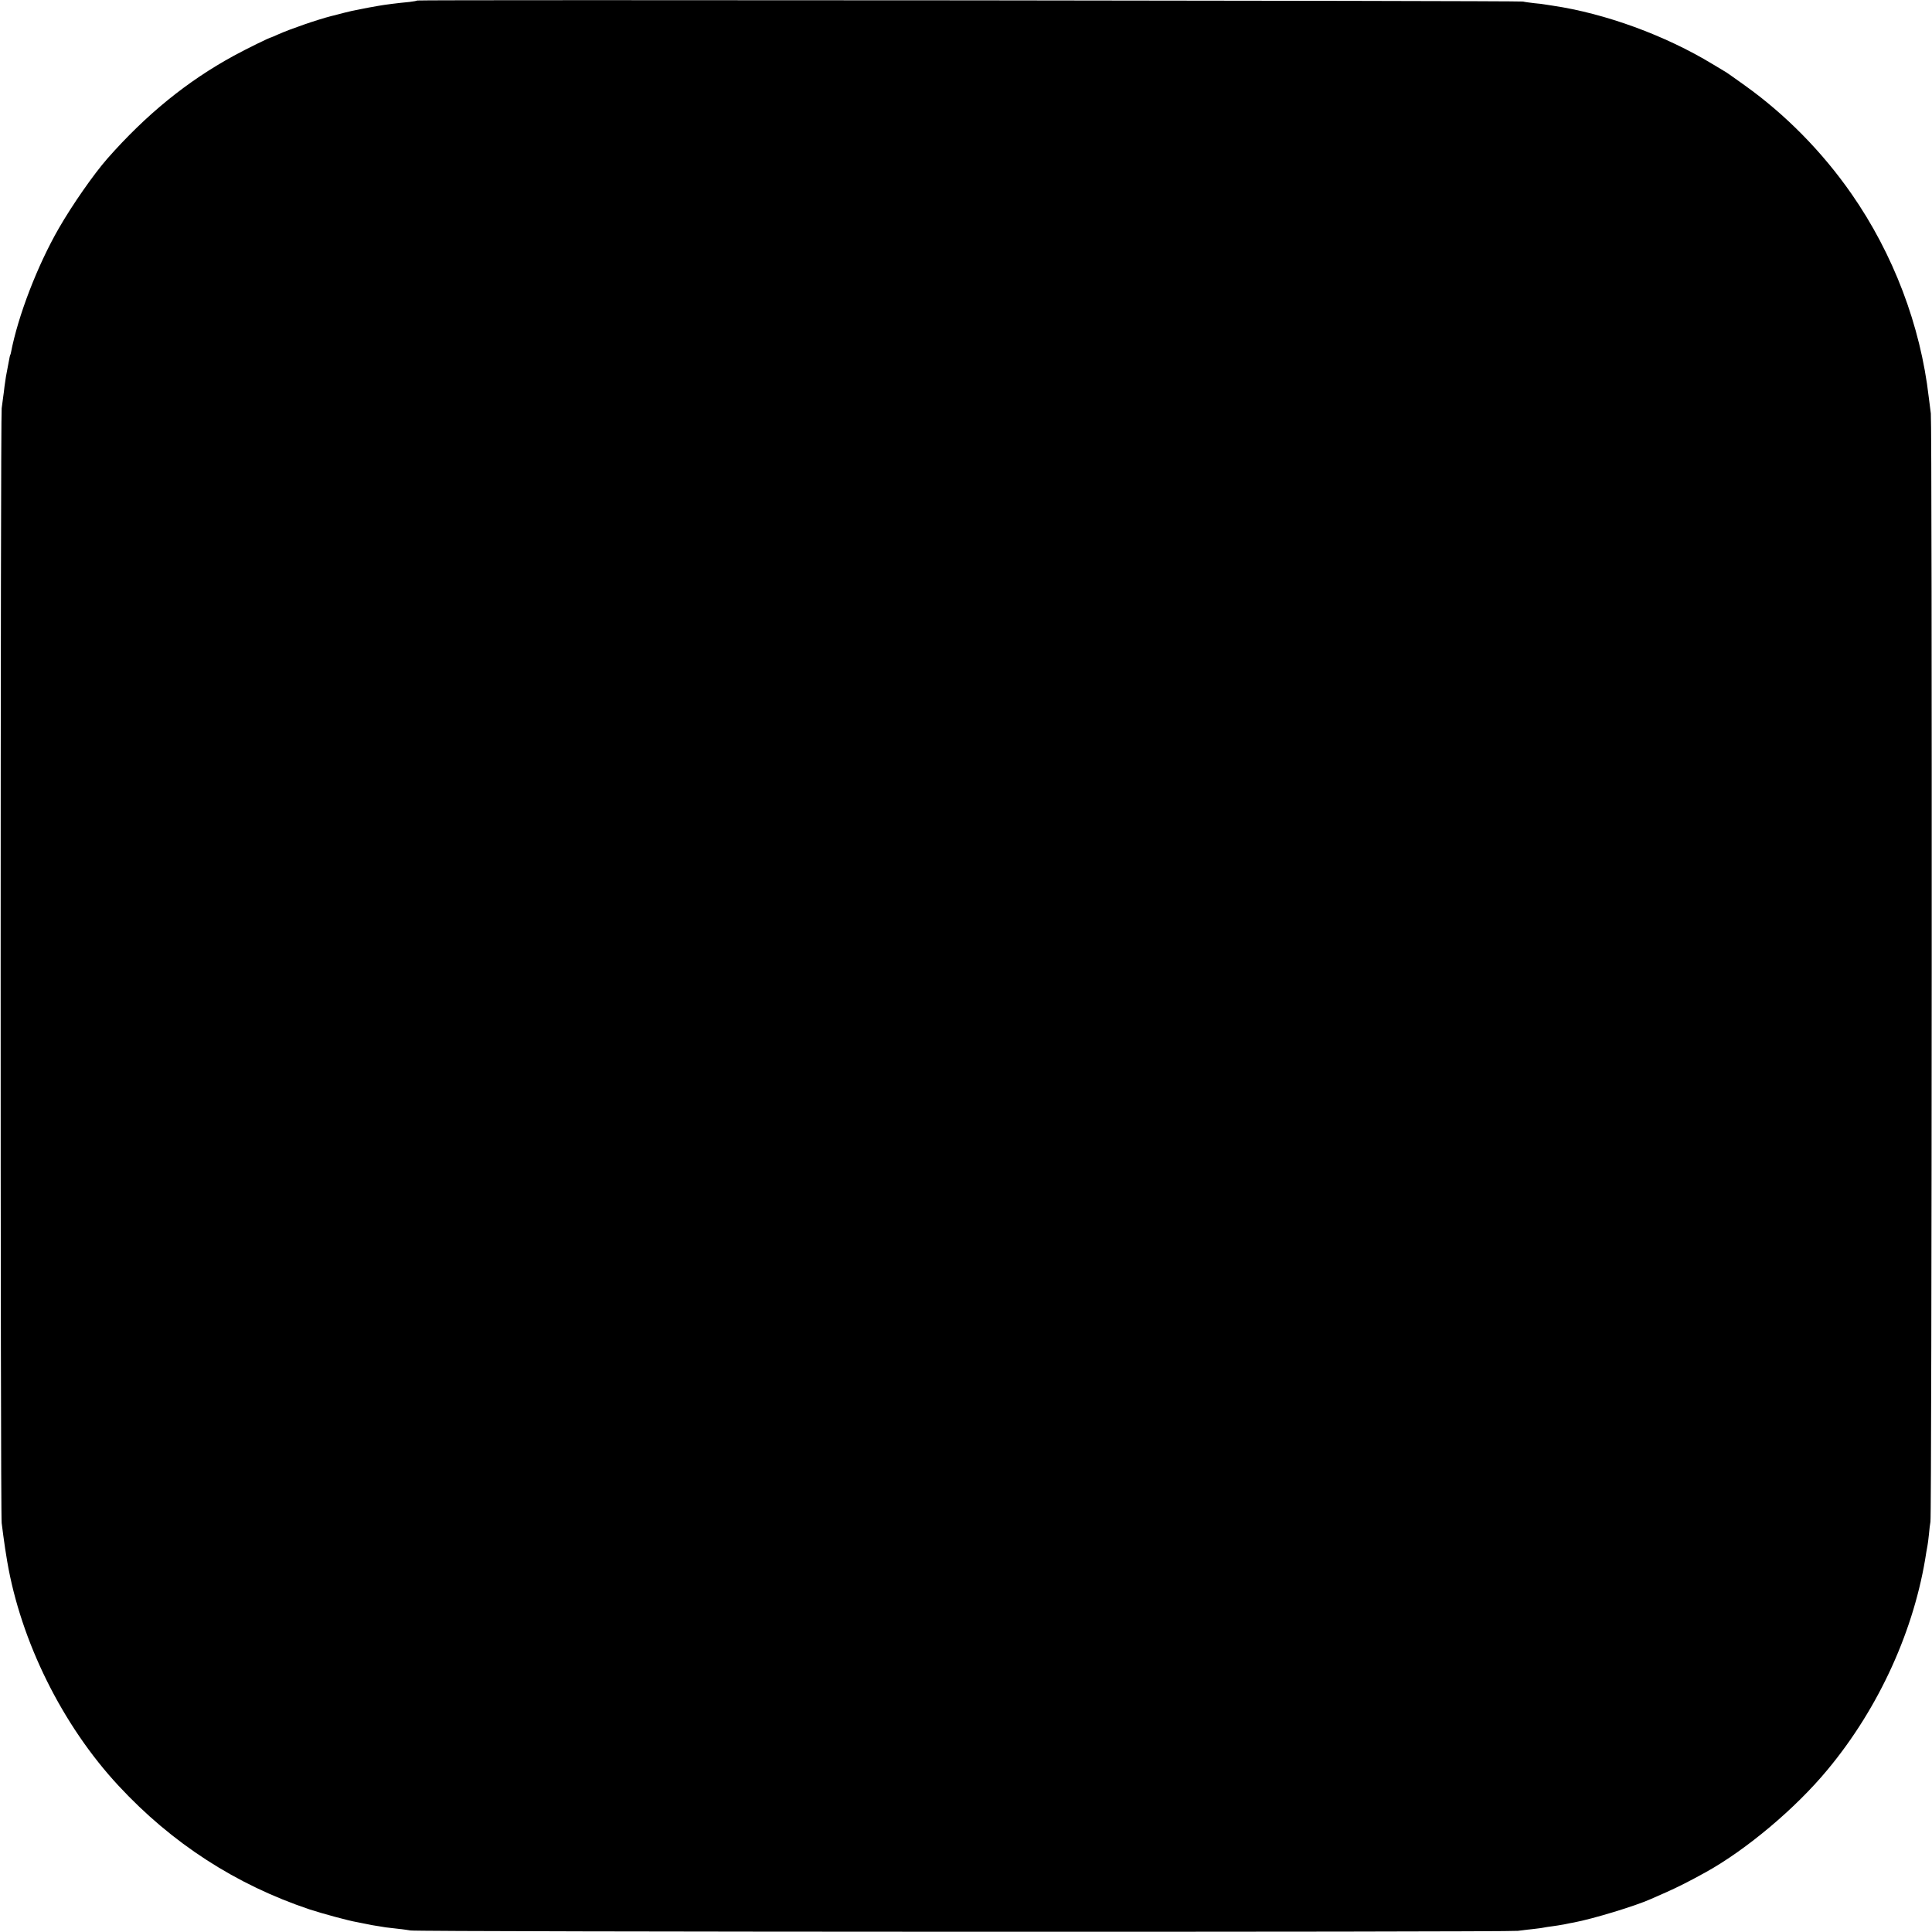 <?xml version="1.0" standalone="no"?>
<!DOCTYPE svg PUBLIC "-//W3C//DTD SVG 20010904//EN"
 "http://www.w3.org/TR/2001/REC-SVG-20010904/DTD/svg10.dtd">
<svg version="1.0" xmlns="http://www.w3.org/2000/svg"
 width="1500pt" height="1500pt" viewBox="0 0 1500 1500"
 preserveAspectRatio="xMidYMid meet">
<g transform="translate(0,1500) scale(0.1,-0.1)"
fill="#000000" stroke="none">
<path d="M3239 14996 c-3 -3 -29 -7 -59 -11 -95 -9 -190 -21 -240 -30 -29 -4
-116 -21 -205 -39 -22 -5 -104 -25 -120 -30 -5 -2 -23 -6 -40 -10 -110 -28
-321 -101 -413 -142 -29 -13 -54 -24 -56 -24 -11 0 -196 -91 -291 -143 -363
-198 -681 -457 -982 -799 -106 -121 -272 -359 -376 -540 -167 -290 -317 -680
-372 -966 -2 -9 -4 -17 -5 -17 -2 0 -5 -15 -19 -90 -6 -33 -13 -69 -15 -80 -2
-11 -7 -45 -11 -75 -3 -30 -8 -66 -10 -80 -2 -14 -7 -54 -12 -90 -10 -83 -11
-8575 0 -8655 4 -33 10 -78 13 -100 5 -43 22 -152 30 -198 106 -621 428 -1272
864 -1741 415 -448 914 -770 1485 -961 102 -33 299 -87 370 -99 17 -3 41 -8
55 -11 44 -9 84 -17 110 -20 14 -2 39 -6 55 -9 17 -2 59 -7 95 -11 36 -4 79
-10 95 -13 56 -12 8513 -14 8600 -3 44 6 105 13 135 16 30 3 62 8 70 10 8 2
35 6 59 9 25 3 67 10 95 15 28 6 62 13 76 15 148 28 477 128 595 181 17 7 73
32 125 55 87 39 175 83 305 155 315 175 696 495 944 795 401 482 678 1093 767
1690 3 19 7 42 9 50 2 8 7 47 11 85 3 39 9 84 12 100 11 59 14 8515 3 8605 -6
47 -13 103 -16 125 -64 558 -275 1113 -600 1580 -227 326 -512 616 -830 843
-66 48 -130 92 -140 99 -11 6 -60 36 -110 66 -365 222 -833 393 -1240 453 -27
4 -57 9 -65 10 -8 2 -42 6 -76 9 -33 4 -74 9 -90 13 -33 7 -8578 15 -8585 8z"/>
</g>
</svg>
